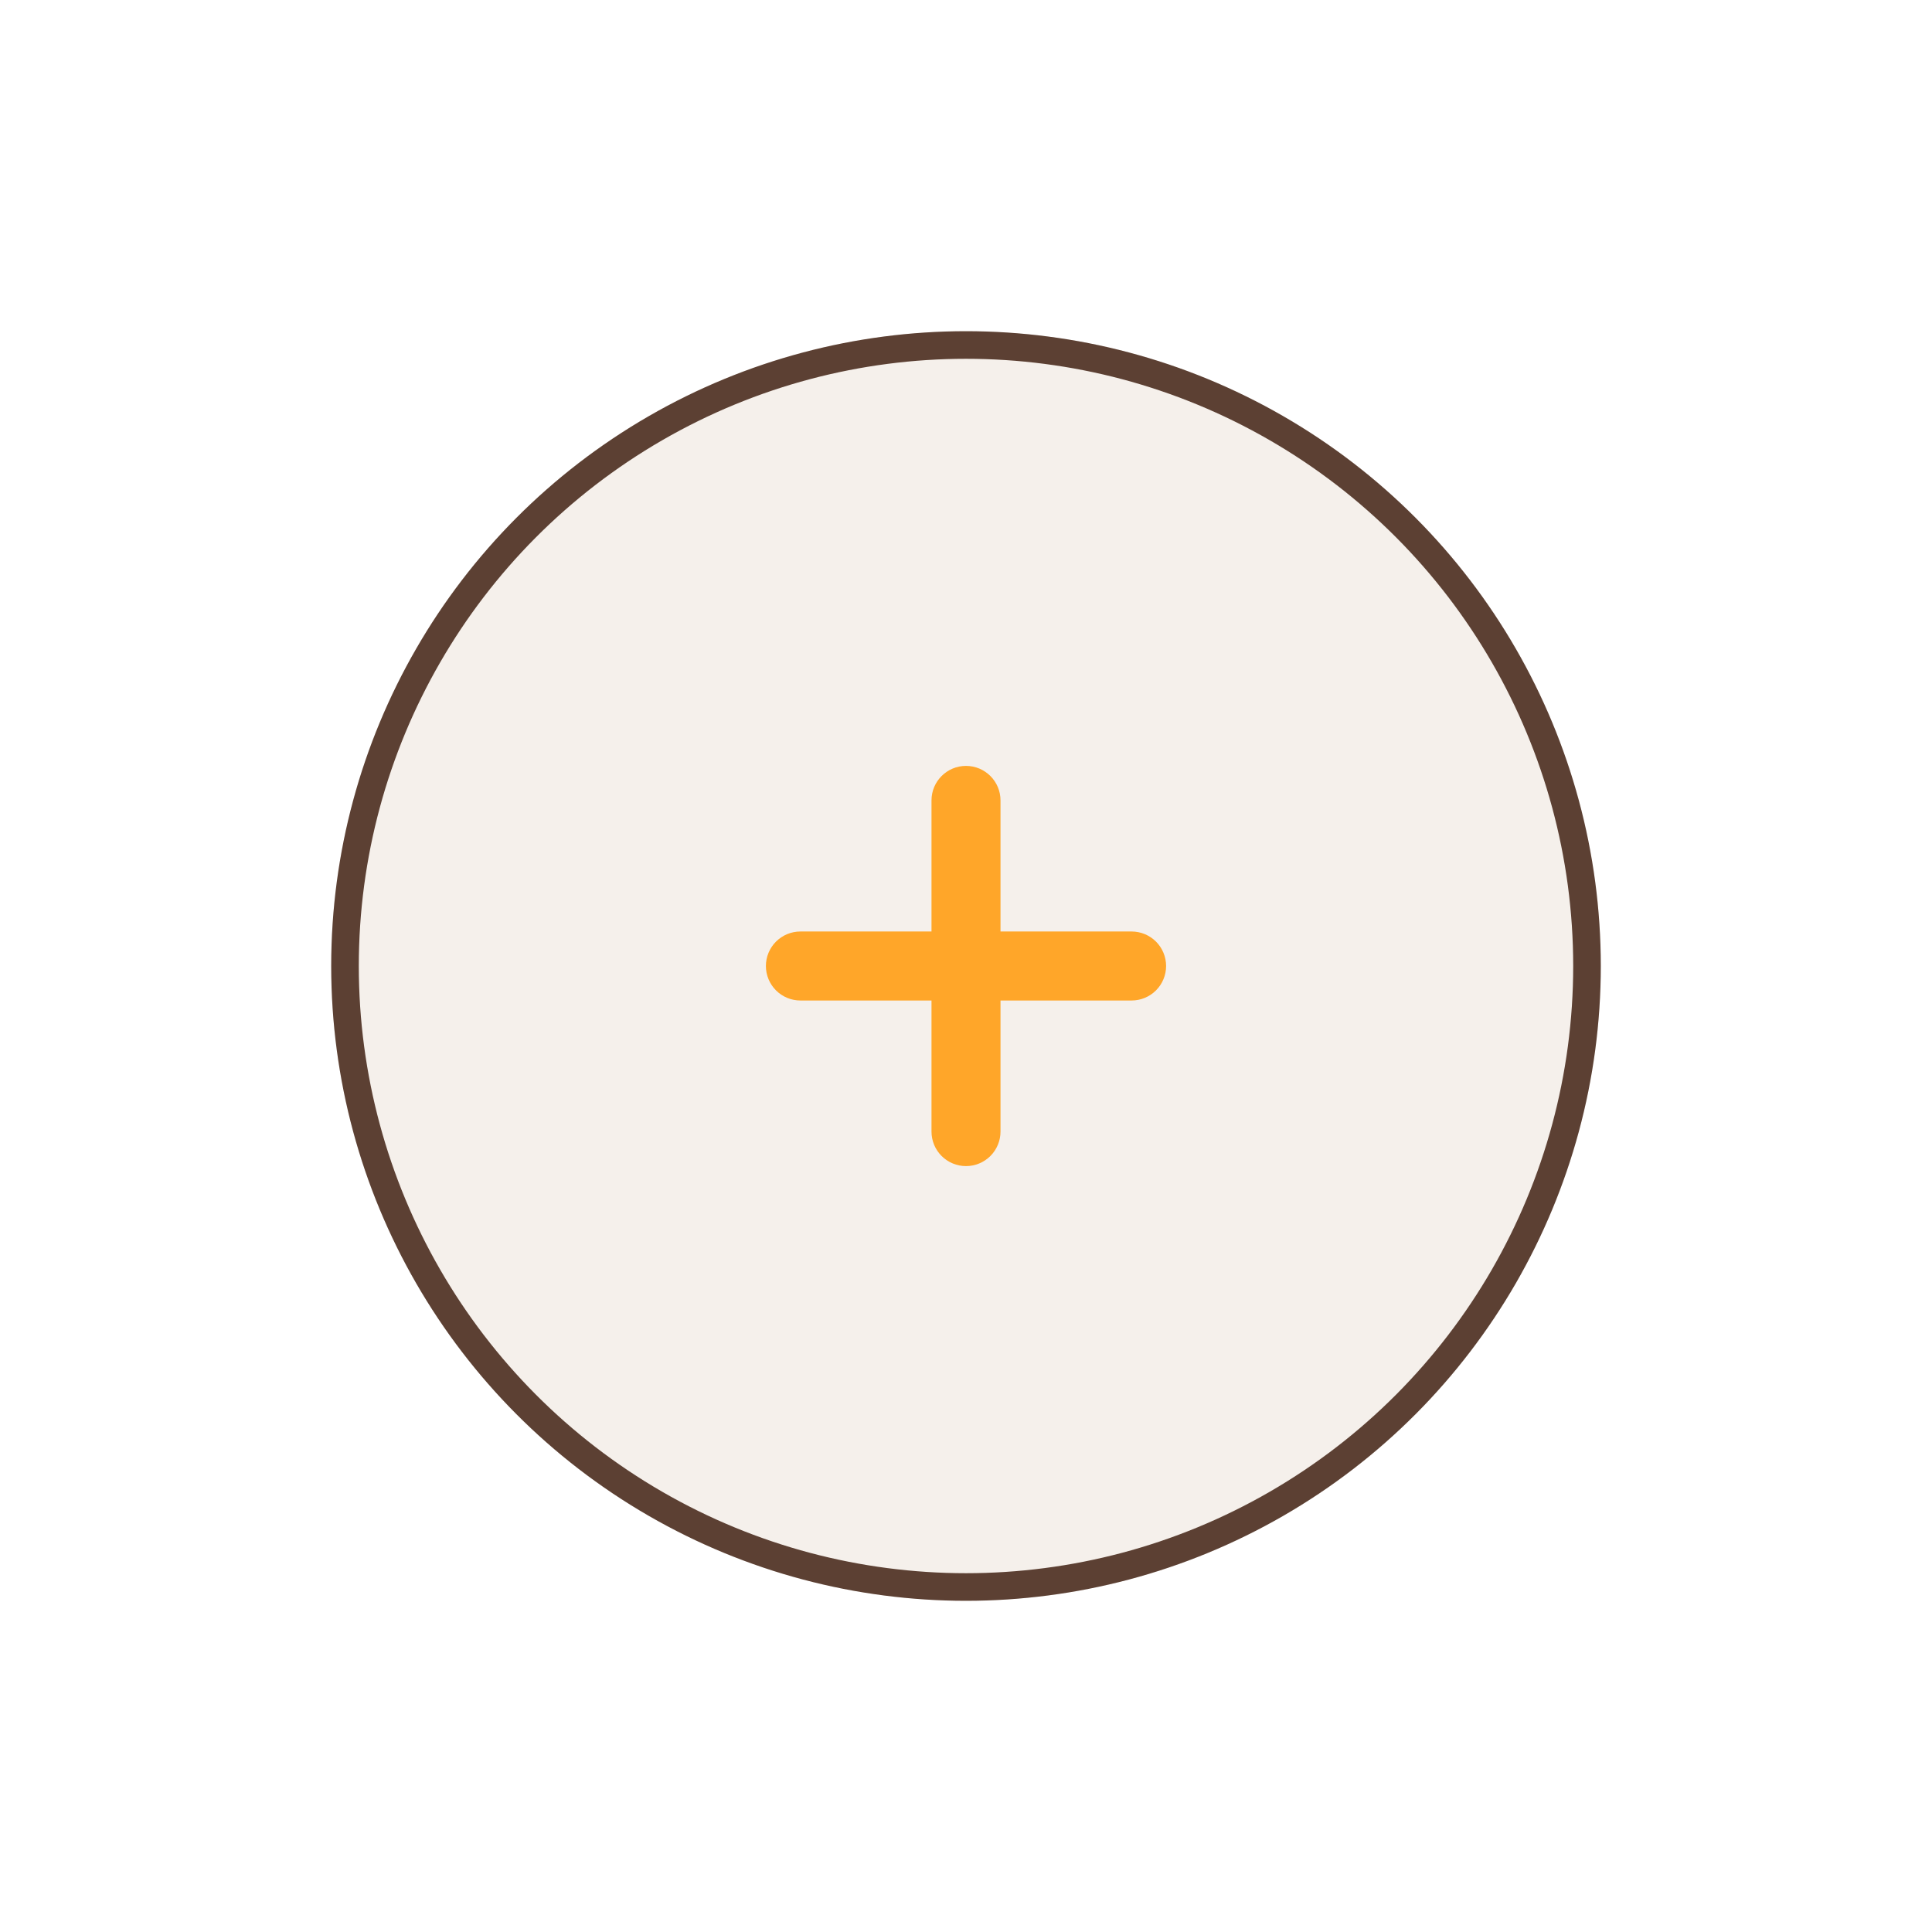 <svg width="70" height="70" viewBox="0 0 70 70" fill="none" xmlns="http://www.w3.org/2000/svg">
<g filter="url(#filter0_d_300_6781)">
<circle cx="35" cy="35" r="23" fill="#F5F0EB"/>
<circle cx="35" cy="35" r="22.5" stroke="#5C4033"/>
</g>
<path d="M35 27.75C35.69 27.75 36.25 28.31 36.25 29V33.75H41C41.331 33.75 41.65 33.882 41.884 34.116C42.118 34.35 42.25 34.669 42.25 35C42.25 35.331 42.118 35.65 41.884 35.884C41.65 36.118 41.331 36.25 41 36.25H36.25V41C36.25 41.331 36.118 41.65 35.884 41.884C35.65 42.118 35.331 42.25 35 42.25C34.669 42.25 34.35 42.118 34.116 41.884C33.882 41.65 33.75 41.331 33.75 41V36.25H29C28.669 36.25 28.351 36.118 28.116 35.884C27.882 35.65 27.75 35.331 27.75 35C27.75 34.669 27.882 34.35 28.116 34.116C28.351 33.882 28.669 33.75 29 33.75H33.75V29C33.75 28.31 34.31 27.75 35 27.75Z" fill="#FFA629"/>
<defs>
<filter id="filter0_d_300_6781" x="0" y="0" width="70" height="70" filterUnits="userSpaceOnUse" color-interpolation-filters="sRGB">
<feFlood flood-opacity="0" result="BackgroundImageFix"/>
<feColorMatrix in="SourceAlpha" type="matrix" values="0 0 0 0 0 0 0 0 0 0 0 0 0 0 0 0 0 0 127 0" result="hardAlpha"/>
<feMorphology radius="4" operator="dilate" in="SourceAlpha" result="effect1_dropShadow_300_6781"/>
<feOffset/>
<feGaussianBlur stdDeviation="4"/>
<feComposite in2="hardAlpha" operator="out"/>
<feColorMatrix type="matrix" values="0 0 0 0 0.361 0 0 0 0 0.251 0 0 0 0 0.2 0 0 0 0.4 0"/>
<feBlend mode="normal" in2="BackgroundImageFix" result="effect1_dropShadow_300_6781"/>
<feBlend mode="normal" in="SourceGraphic" in2="effect1_dropShadow_300_6781" result="shape"/>
</filter>
</defs>
</svg>
